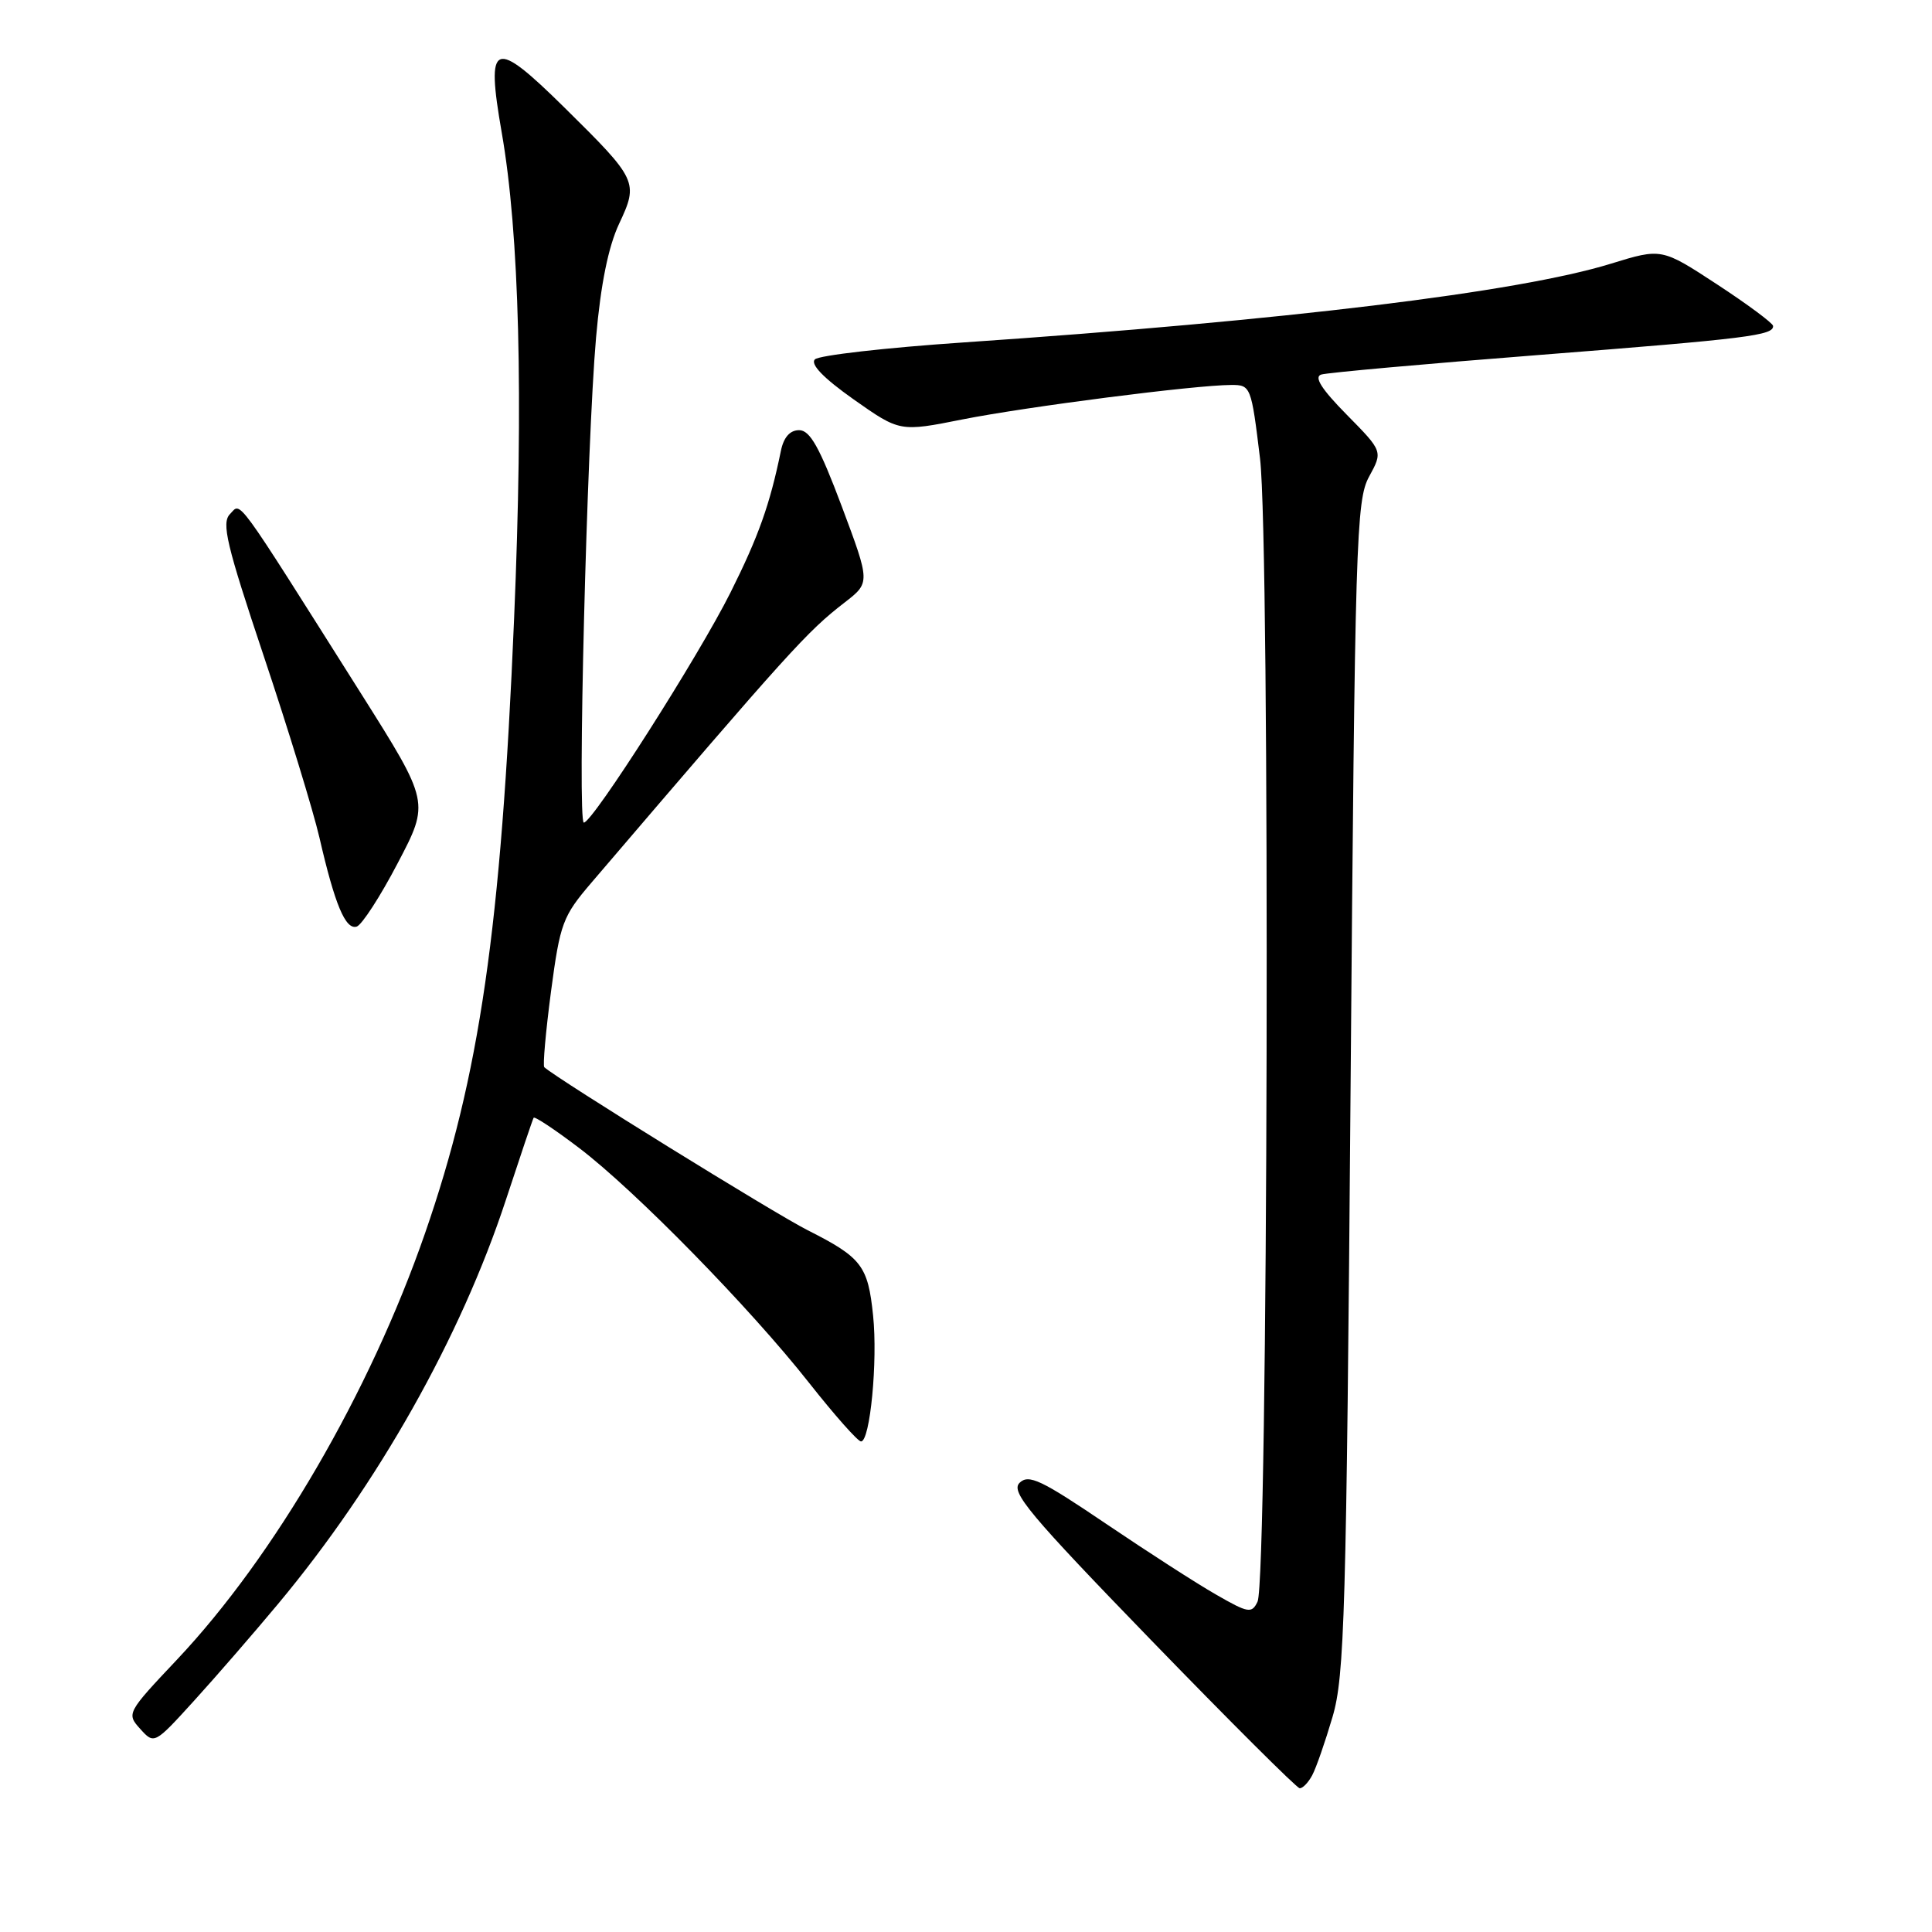 <?xml version="1.0" encoding="UTF-8" standalone="no"?>
<!DOCTYPE svg PUBLIC "-//W3C//DTD SVG 1.1//EN" "http://www.w3.org/Graphics/SVG/1.1/DTD/svg11.dtd" >
<svg xmlns="http://www.w3.org/2000/svg" xmlns:xlink="http://www.w3.org/1999/xlink" version="1.1" viewBox="0 0 256 256">
 <g >
 <path fill="currentColor"
d=" M 173.87 235.24 C 174.39 234.28 175.60 230.79 176.57 227.49 C 178.16 222.09 178.40 213.92 178.96 144.00 C 179.54 71.48 179.70 66.29 181.41 63.16 C 183.24 59.81 183.24 59.81 178.44 54.94 C 175.10 51.55 174.08 49.94 175.07 49.63 C 175.86 49.38 188.88 48.21 204.00 47.03 C 231.62 44.87 235.05 44.44 234.94 43.18 C 234.90 42.81 231.57 40.33 227.52 37.68 C 220.17 32.87 220.17 32.87 213.45 34.94 C 201.25 38.71 170.35 42.47 127.73 45.37 C 117.40 46.07 108.52 47.08 107.98 47.62 C 107.34 48.26 109.12 50.10 113.11 52.92 C 119.23 57.23 119.23 57.23 127.56 55.57 C 136.05 53.89 158.36 51.02 163.14 51.01 C 165.73 51.00 165.80 51.18 166.96 60.75 C 168.32 72.04 168.03 209.33 166.63 212.23 C 165.87 213.82 165.41 213.75 161.15 211.30 C 158.59 209.84 152.00 205.59 146.50 201.87 C 137.94 196.08 136.30 195.30 135.09 196.49 C 133.89 197.69 136.39 200.67 152.59 217.39 C 162.99 228.12 171.82 236.92 172.21 236.95 C 172.61 236.98 173.35 236.21 173.87 235.24 Z  M 36.87 212.50 C 50.09 196.64 61.04 177.21 67.03 159.00 C 68.93 153.22 70.58 148.32 70.71 148.11 C 70.84 147.89 73.55 149.69 76.72 152.10 C 84.13 157.72 99.39 173.30 107.22 183.25 C 110.58 187.51 113.67 191.00 114.09 191.00 C 115.29 191.00 116.32 180.35 115.69 174.32 C 115.01 167.70 114.18 166.63 107.00 163.00 C 102.64 160.80 73.94 143.04 72.12 141.41 C 71.91 141.22 72.31 136.71 73.01 131.39 C 74.22 122.30 74.55 121.42 78.40 116.92 C 104.81 86.03 106.91 83.71 111.91 79.84 C 115.32 77.20 115.32 77.20 111.54 67.10 C 108.61 59.29 107.33 57.00 105.89 57.00 C 104.67 57.00 103.84 57.94 103.47 59.75 C 102.02 66.84 100.50 71.10 96.80 78.50 C 92.59 86.93 78.52 109.00 77.36 109.00 C 76.49 109.00 77.76 58.63 78.98 44.73 C 79.60 37.66 80.61 32.69 82.03 29.66 C 84.63 24.13 84.48 23.81 74.82 14.28 C 65.38 4.97 64.36 5.38 66.48 17.56 C 68.82 30.95 69.37 52.52 68.12 82.00 C 66.39 123.05 63.56 142.53 56.32 163.41 C 49.01 184.49 36.37 206.21 23.46 219.90 C 16.81 226.95 16.75 227.06 18.58 229.09 C 20.44 231.15 20.46 231.14 25.74 225.33 C 28.66 222.12 33.66 216.35 36.87 212.50 Z  M 52.71 114.35 C 56.93 106.31 56.93 106.31 47.84 91.90 C 30.84 64.99 32.00 66.57 30.48 68.11 C 29.32 69.29 30.01 72.17 34.97 87.00 C 38.19 96.62 41.50 107.42 42.33 111.00 C 44.37 119.87 45.78 123.23 47.26 122.78 C 47.94 122.57 50.40 118.78 52.71 114.35 Z "/>
</g>
</svg>